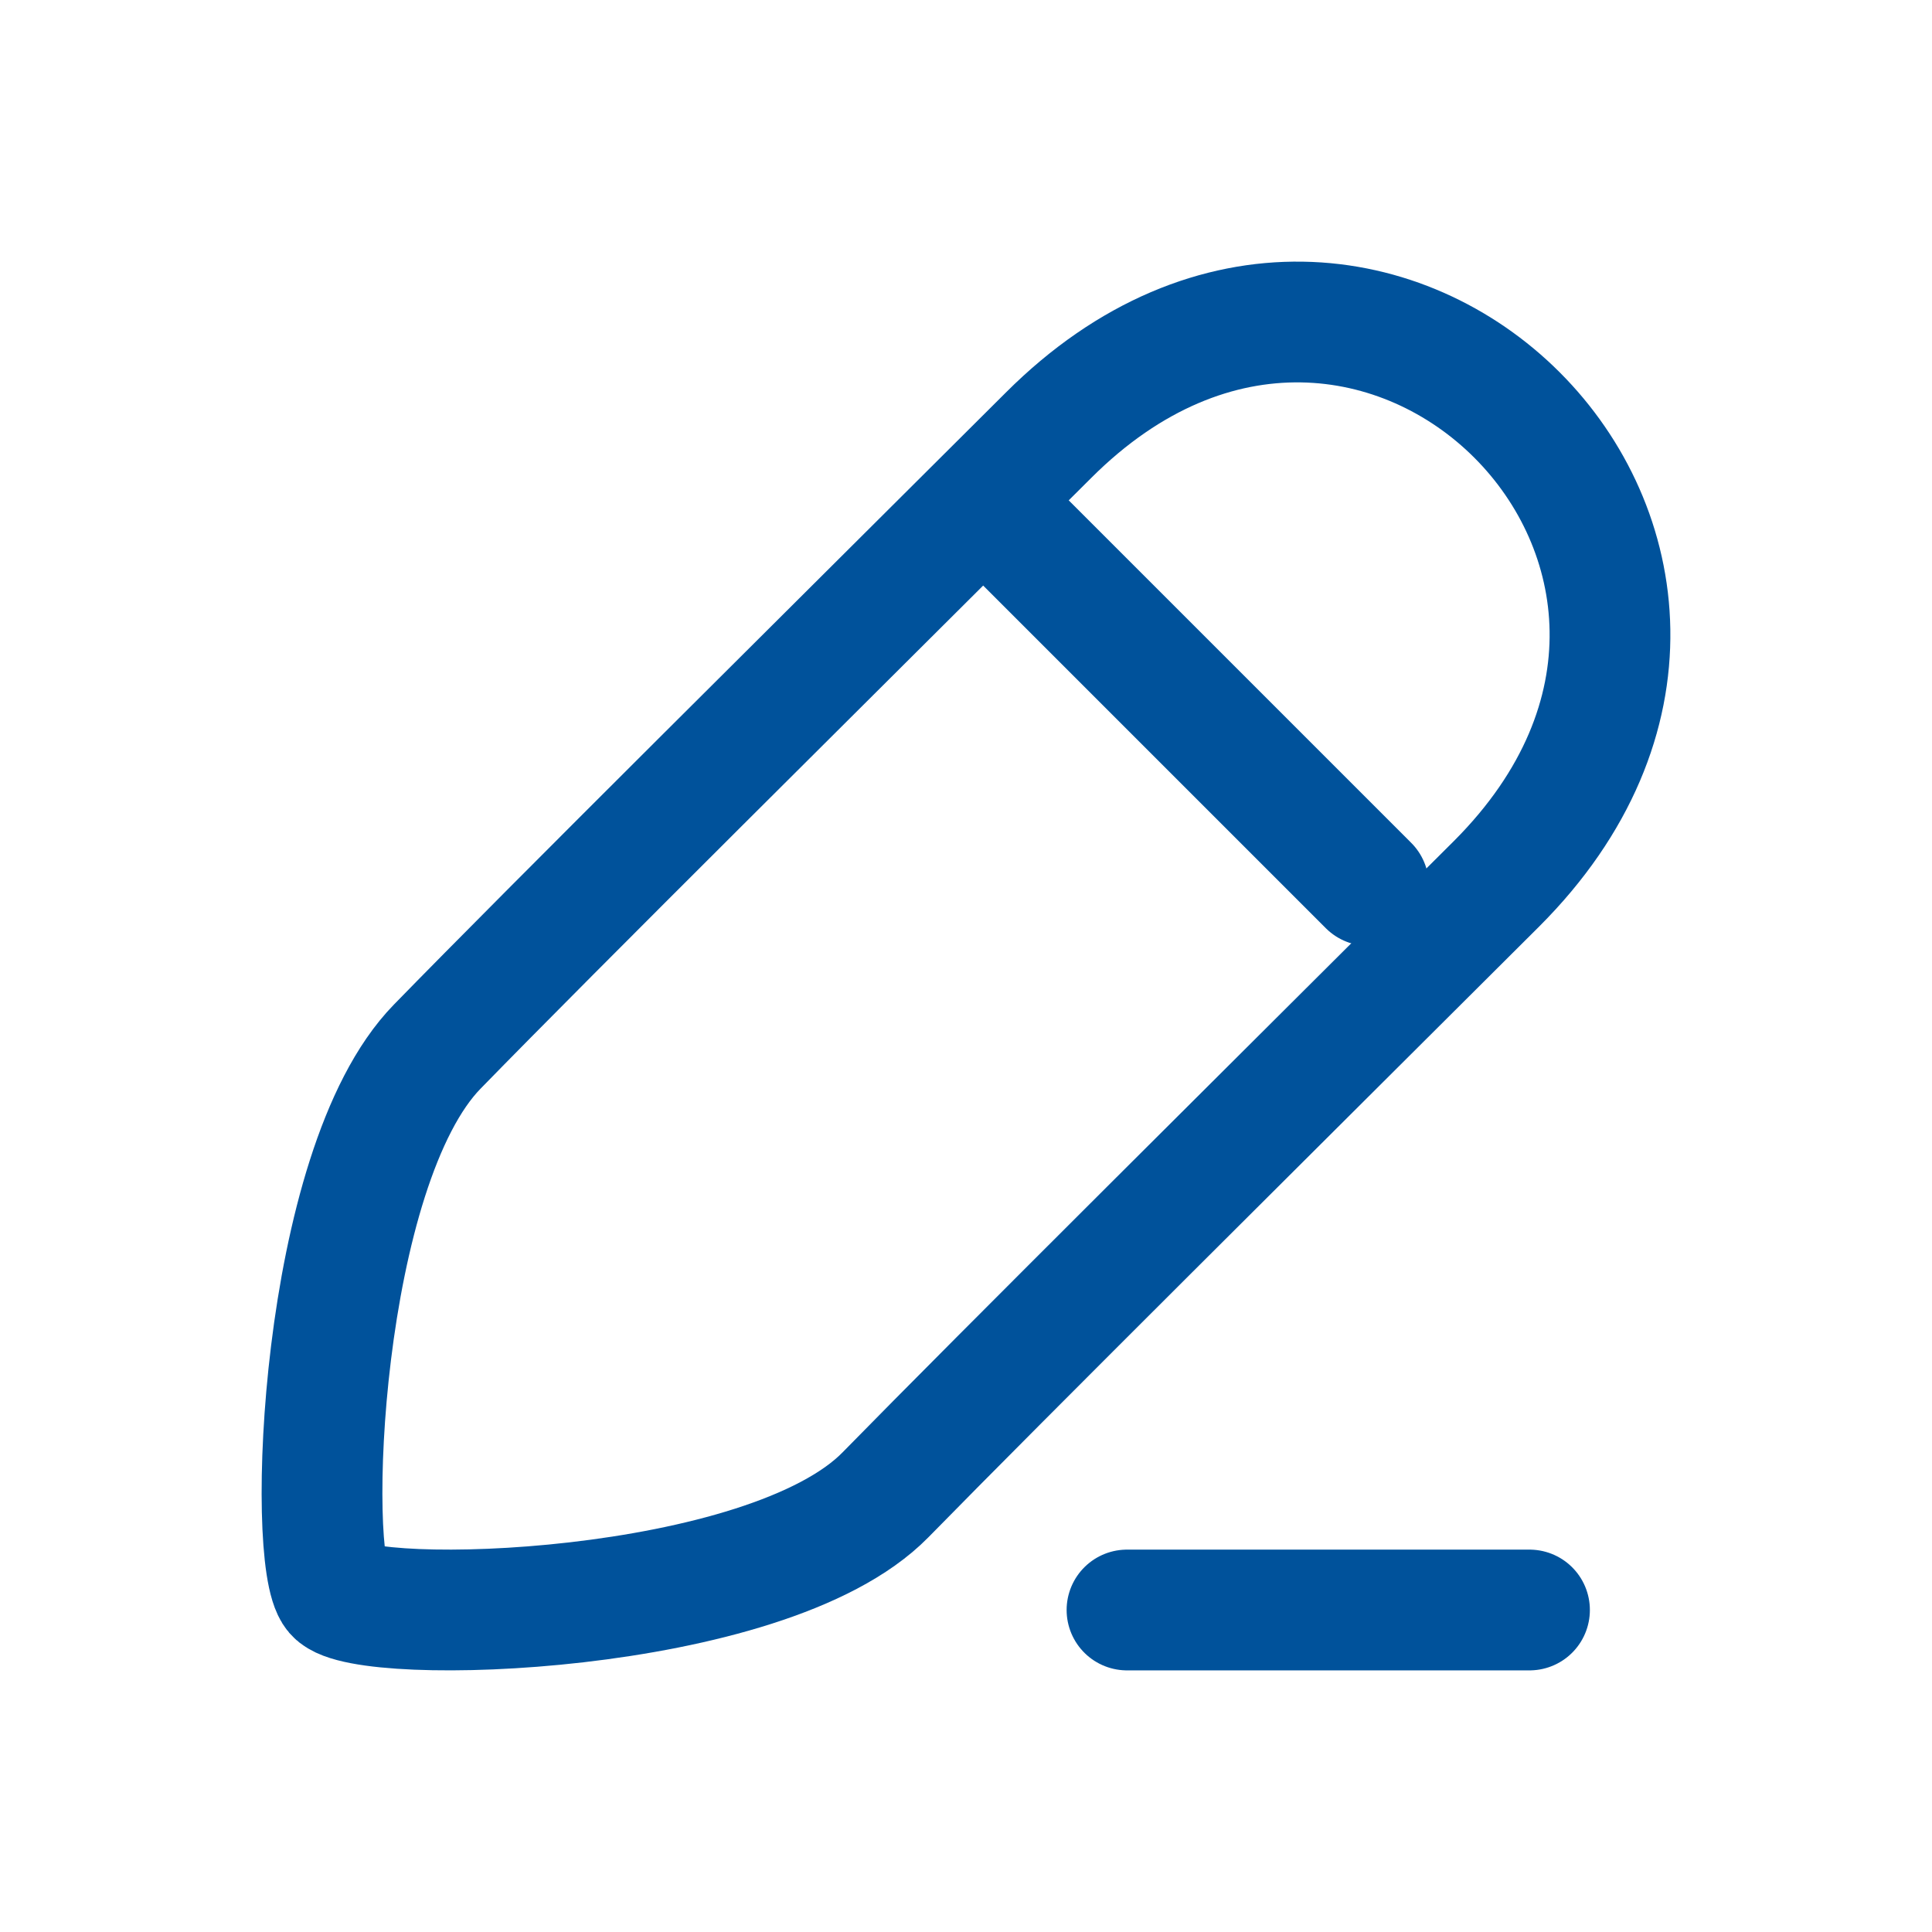 <svg width="24" height="24" viewBox="0 0 24 24" fill="none" xmlns="http://www.w3.org/2000/svg">
<path d="M10.999 18.57C9.521 20.078 4.521 20.213 4.162 19.795C3.803 19.378 3.965 14.506 5.431 13.002C6.897 11.498 10.183 8.241 13.024 5.408C17.073 1.359 22.641 6.927 18.592 10.977C15.751 13.81 12.476 17.062 10.999 18.57Z" stroke="#00529B" stroke-width="1.5" stroke-linecap="round" stroke-linejoin="round"/>
<path d="M12.5 6.5L17 11" stroke="#00529B" stroke-width="1.5" stroke-linecap="round" stroke-linejoin="round"/>
<path d="M14 20H19" stroke="#00529B" stroke-width="1.5" stroke-linecap="round" stroke-linejoin="round"/>
</svg>
